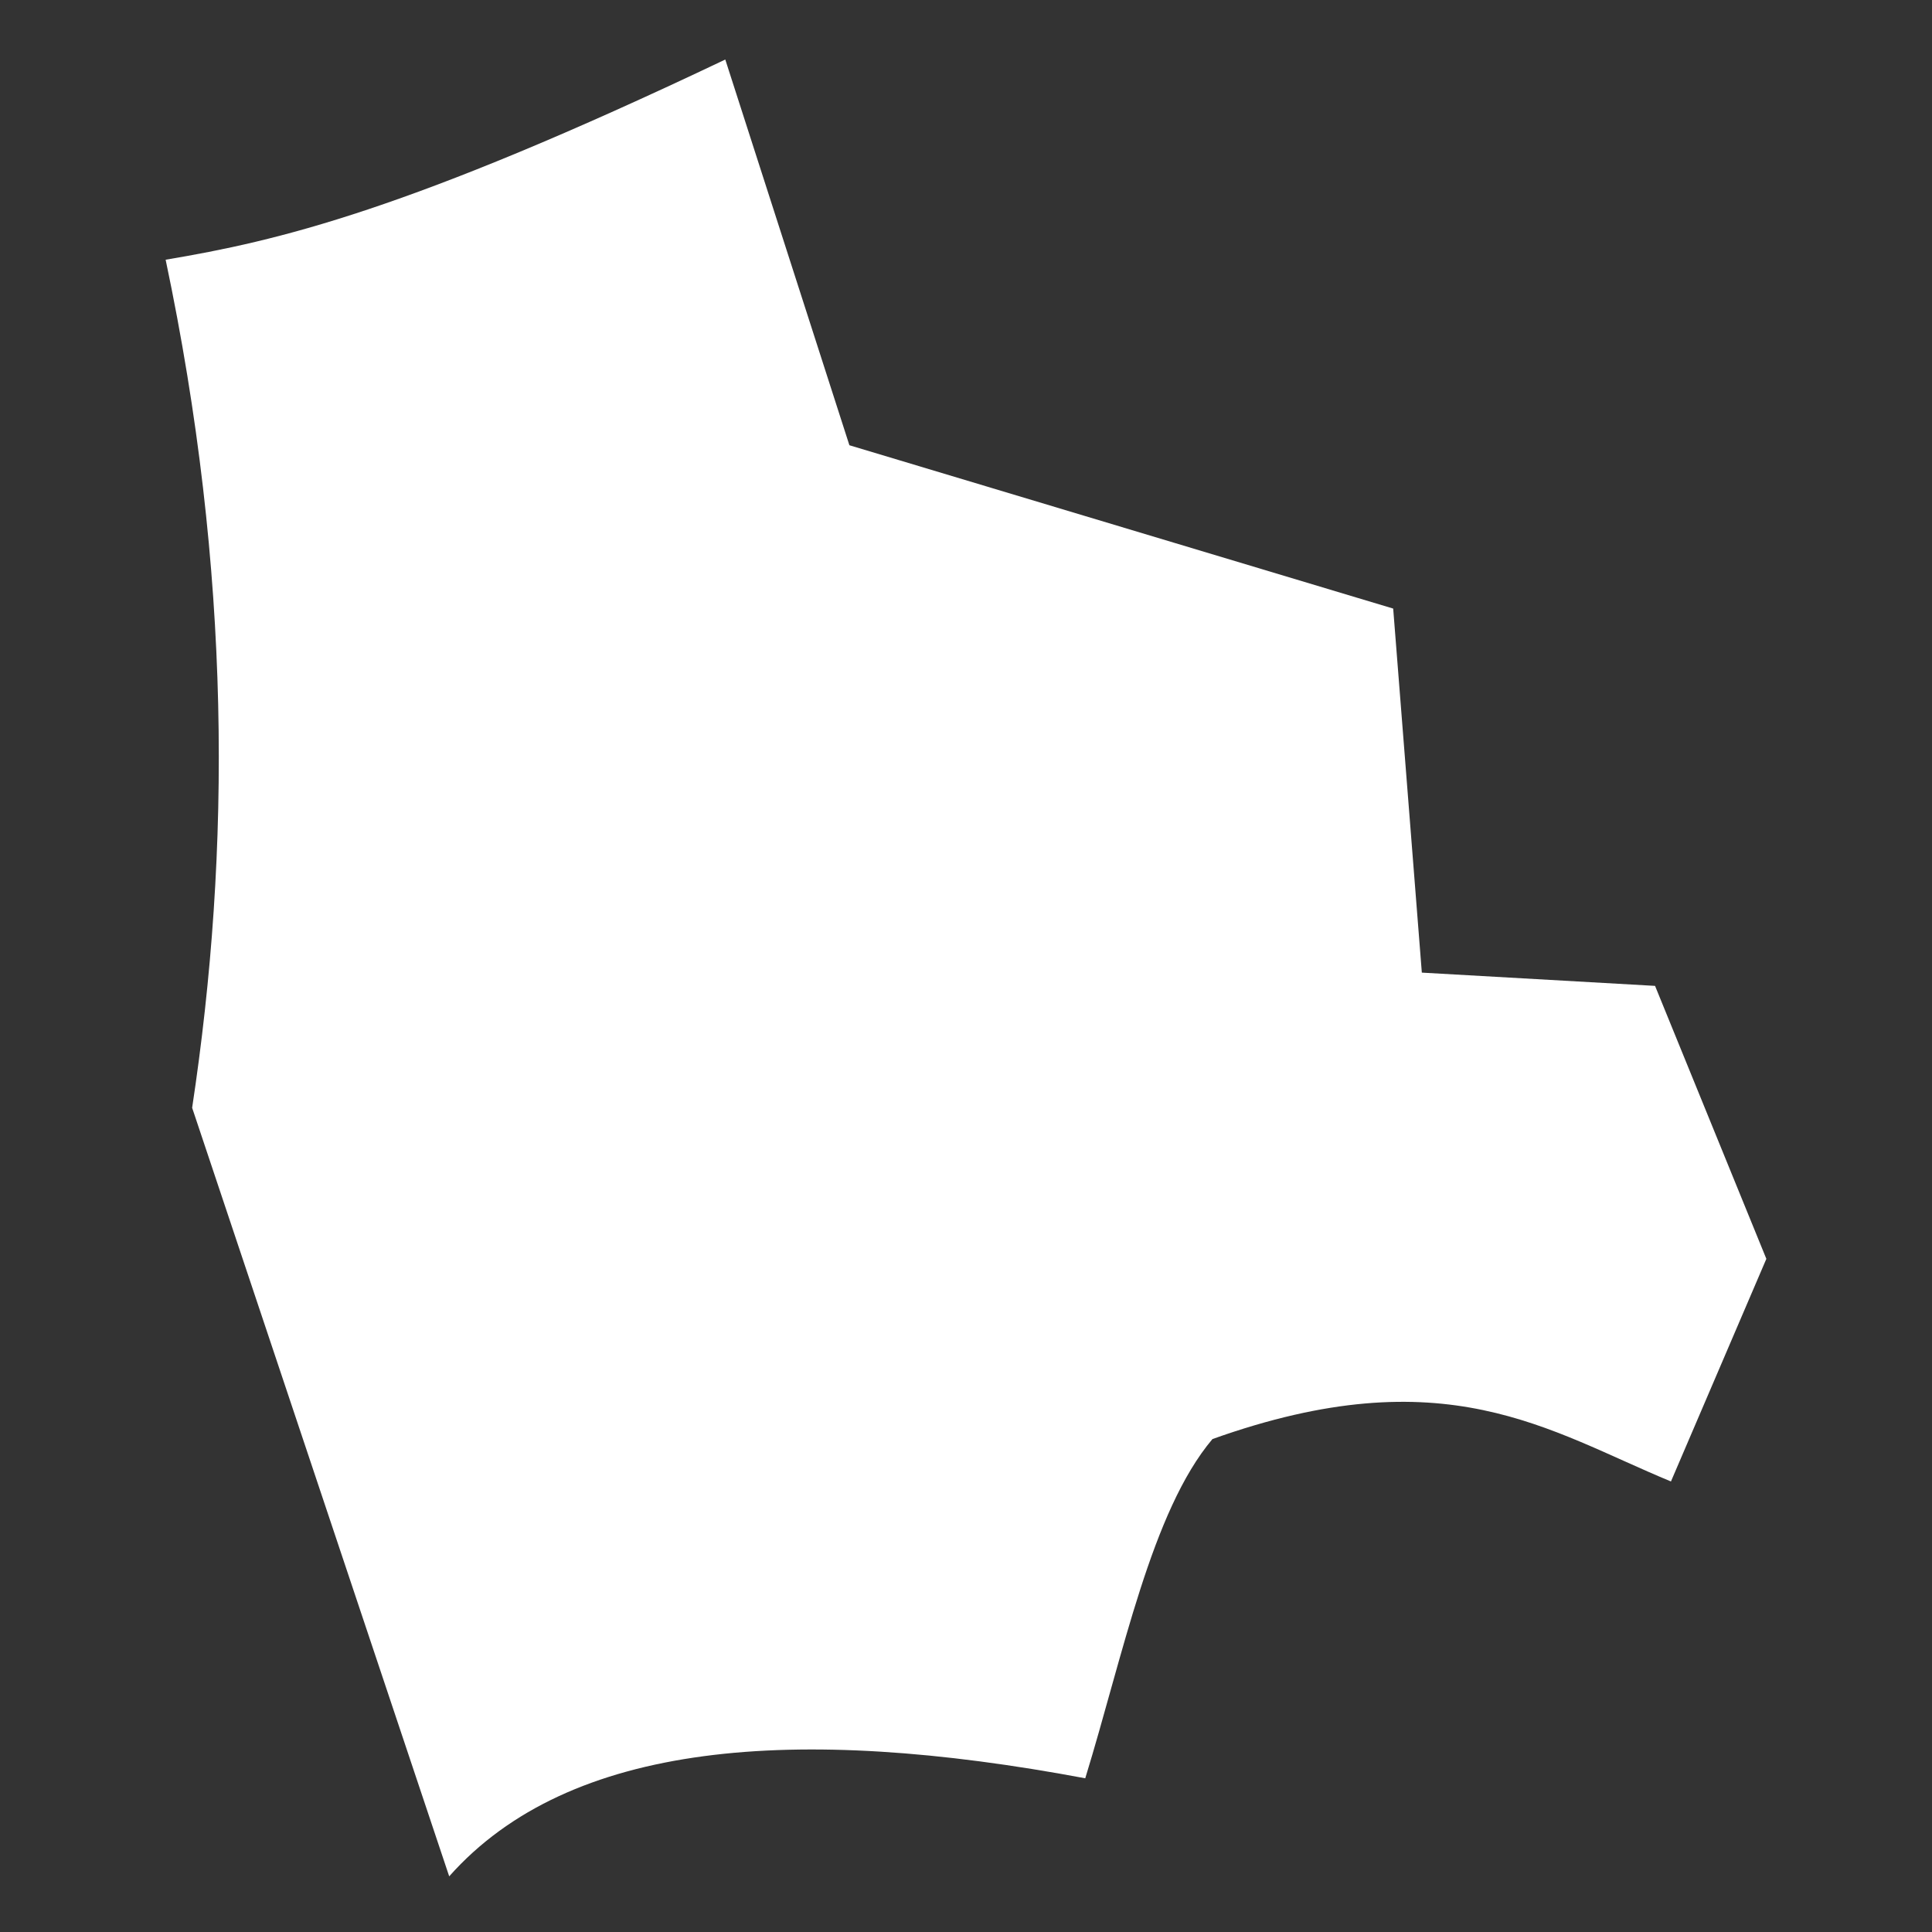 <?xml version="1.0"?>
<svg xmlns="http://www.w3.org/2000/svg" viewBox="0 0 512 512">
  <rect x="0" y="0" width="512" height="512" fill="#333333" stroke="none"/>
  <path fill="#fff" d="M43.896 68.829c29.684-4.985 63.931-12.904 148.312-53.051l32.89 102.214L369.21 161.28l7.59 96.475 61.805 3.512 29.498 72.34-25.284 58.996c-32.53-13.45-59.839-33.256-121.503-11.238-16.164 19.127-23.681 57.278-33.712 89.899-76.82-14.398-136.704-9.87-168.56 25.986L50.92 293.575c10.326-68.28 10.417-141.922-7.023-224.746z"/>
</svg>
